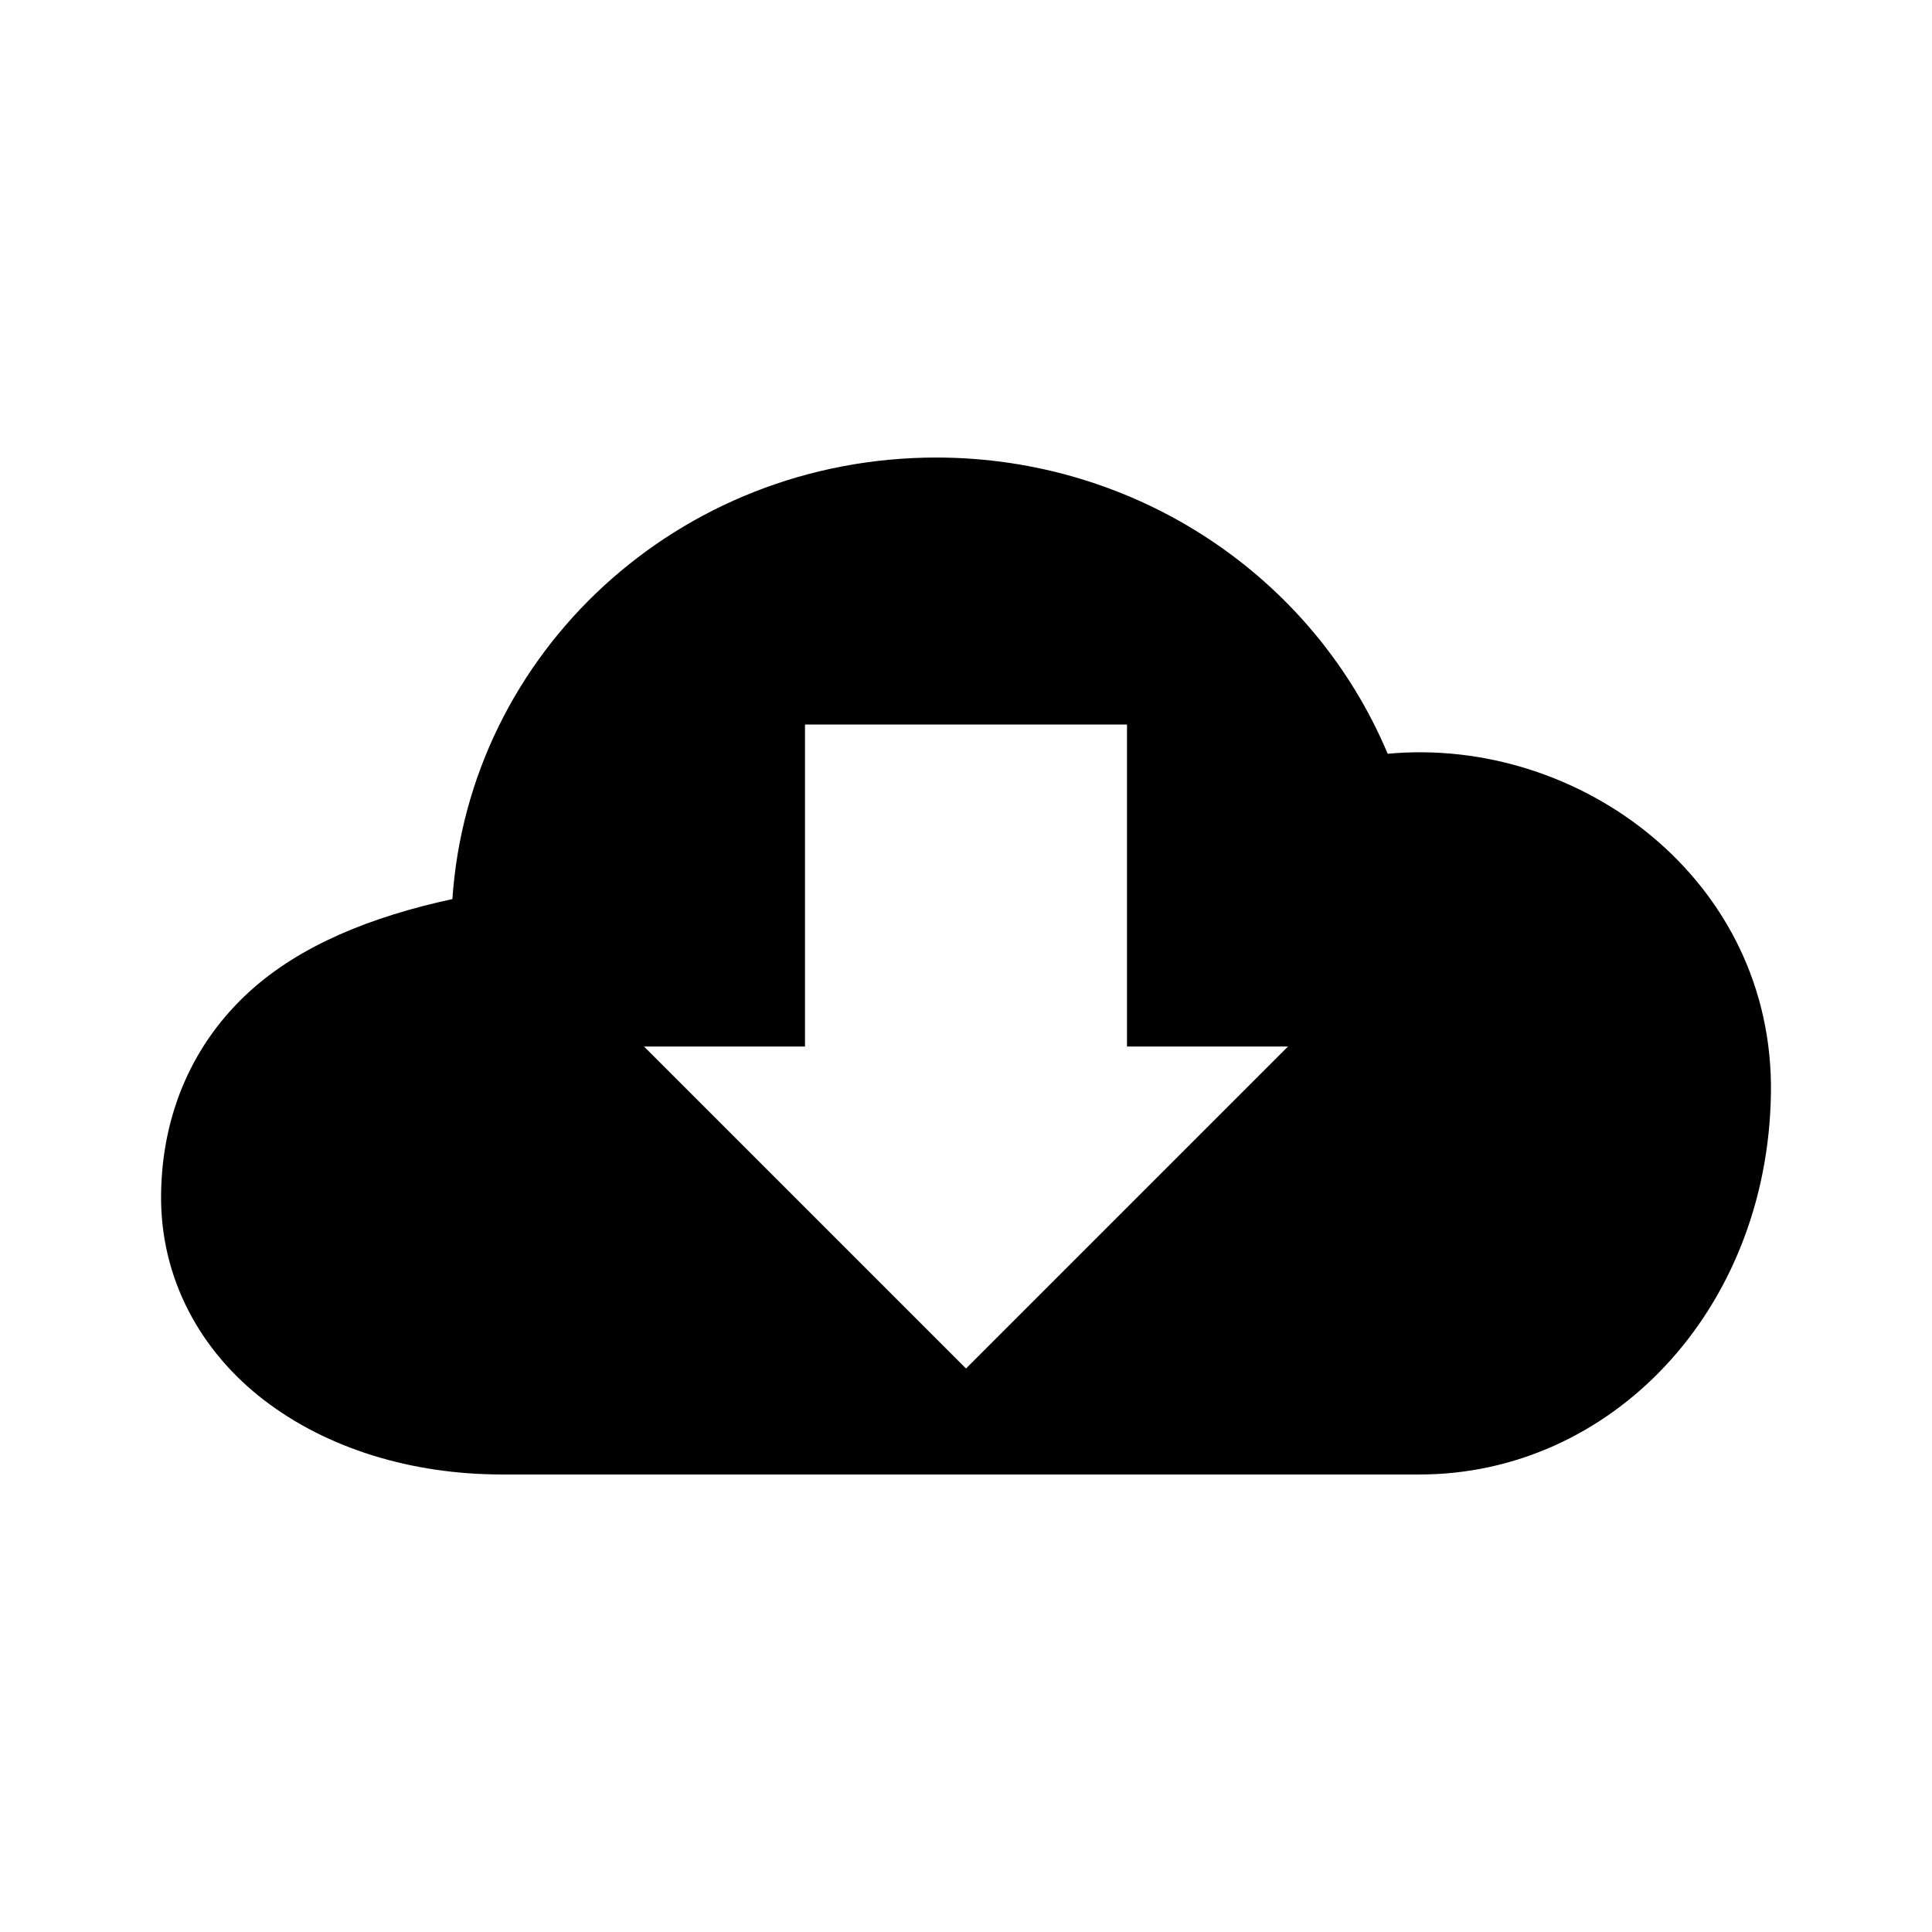 <svg xmlns="http://www.w3.org/2000/svg" viewBox="0 0 48 48">
    <path fill="currentColor" d="M23.27 11.367c-6.431 0-11.618 4.86-12.03 10.97-2.03.439-3.779 1.152-5.035 2.292-1.387 1.26-2.178 3.006-2.203 5.039-.027 2.105.99 3.913 2.555 5.115 1.565 1.202 3.657 1.85 5.922 1.85h22.79c4.739 0 8.643-4.055 8.729-9.46.084-5.31-4.755-8.89-9.521-8.446-1.853-4.406-6.239-7.354-11.206-7.36h-.001zM20 18h8v8h4l-8 8-8-8h4v-8z"/>
</svg>
